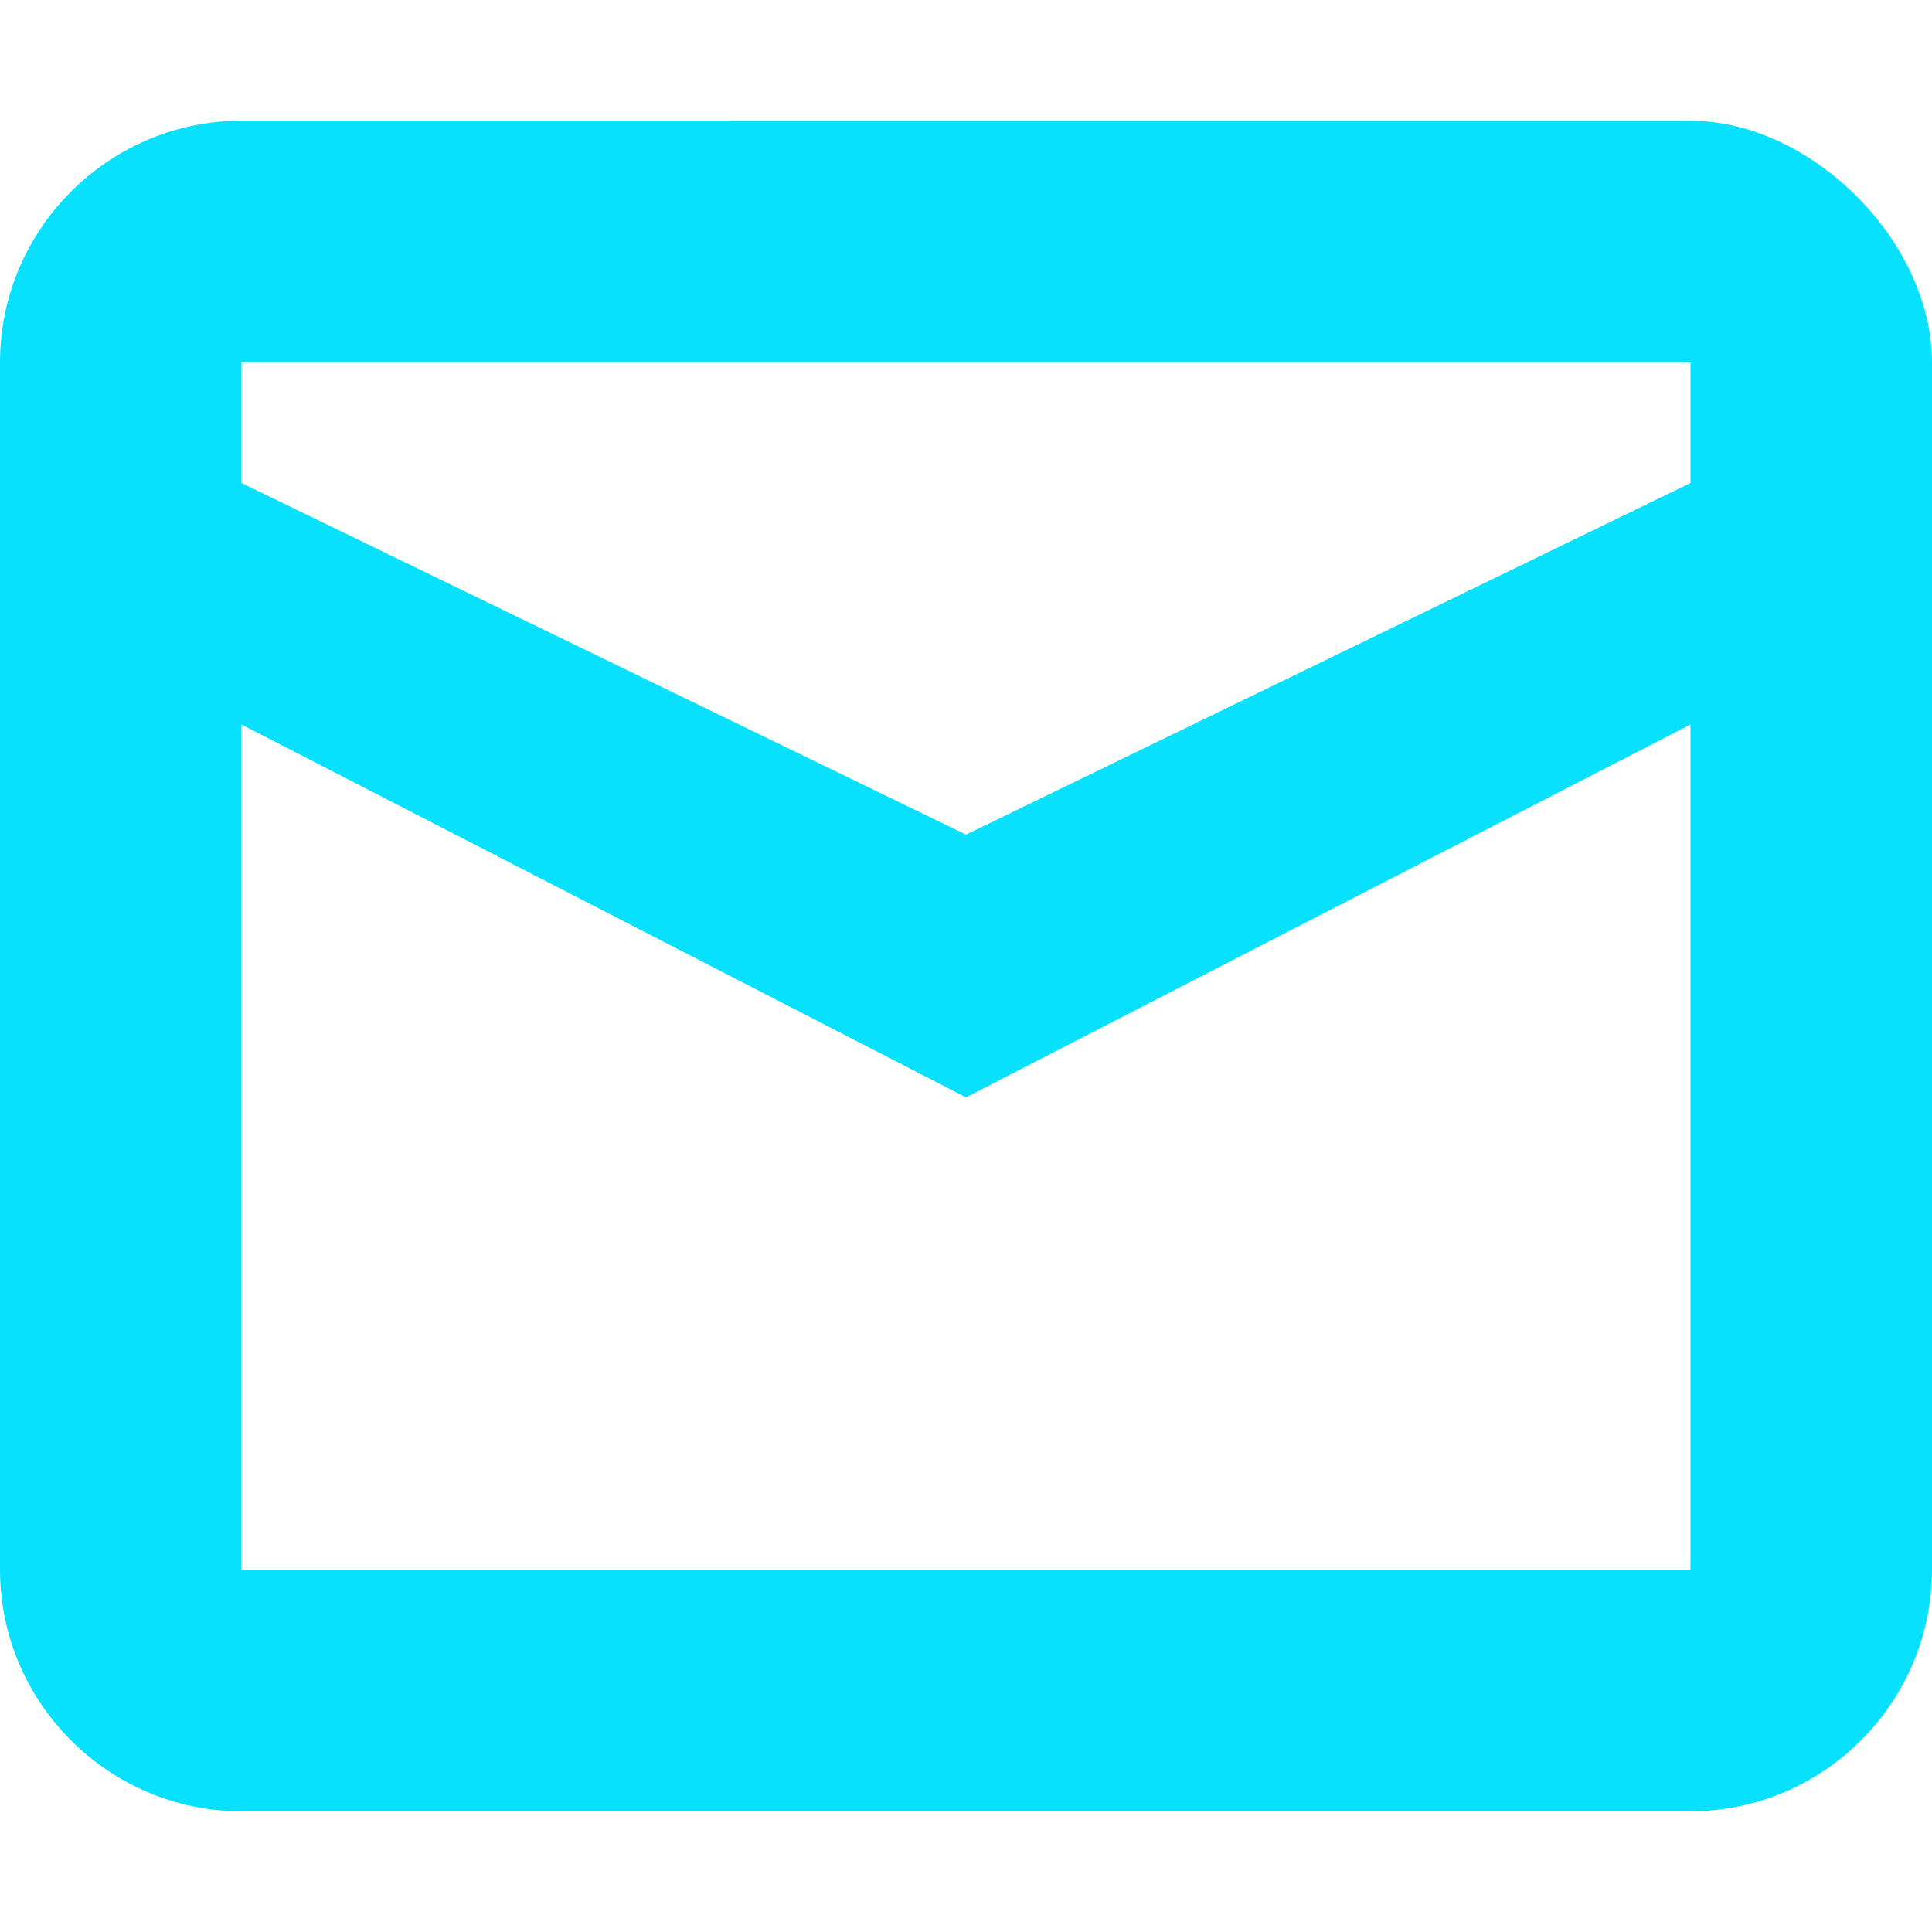<svg width="25" height="25" viewBox="0 0 25 25" fill="none" xmlns="http://www.w3.org/2000/svg">
<path fill-rule="evenodd" clip-rule="evenodd" d="M0 20.312C0 22.031 1.406 23.438 3.125 23.438H21.875C23.594 23.438 25 22.031 25 20.312V4.688C25 3.125 23.438 1.562 21.875 1.563L3.125 1.562C1.406 1.562 0 2.969 0 4.688V20.312ZM3.125 4.688H21.875V6.25L12.5 10.8L3.125 6.25V4.688ZM3.125 9.375V20.312H21.875V9.375L12.5 14.2L3.125 9.375Z" fill="#08E1FE"/>
</svg>
